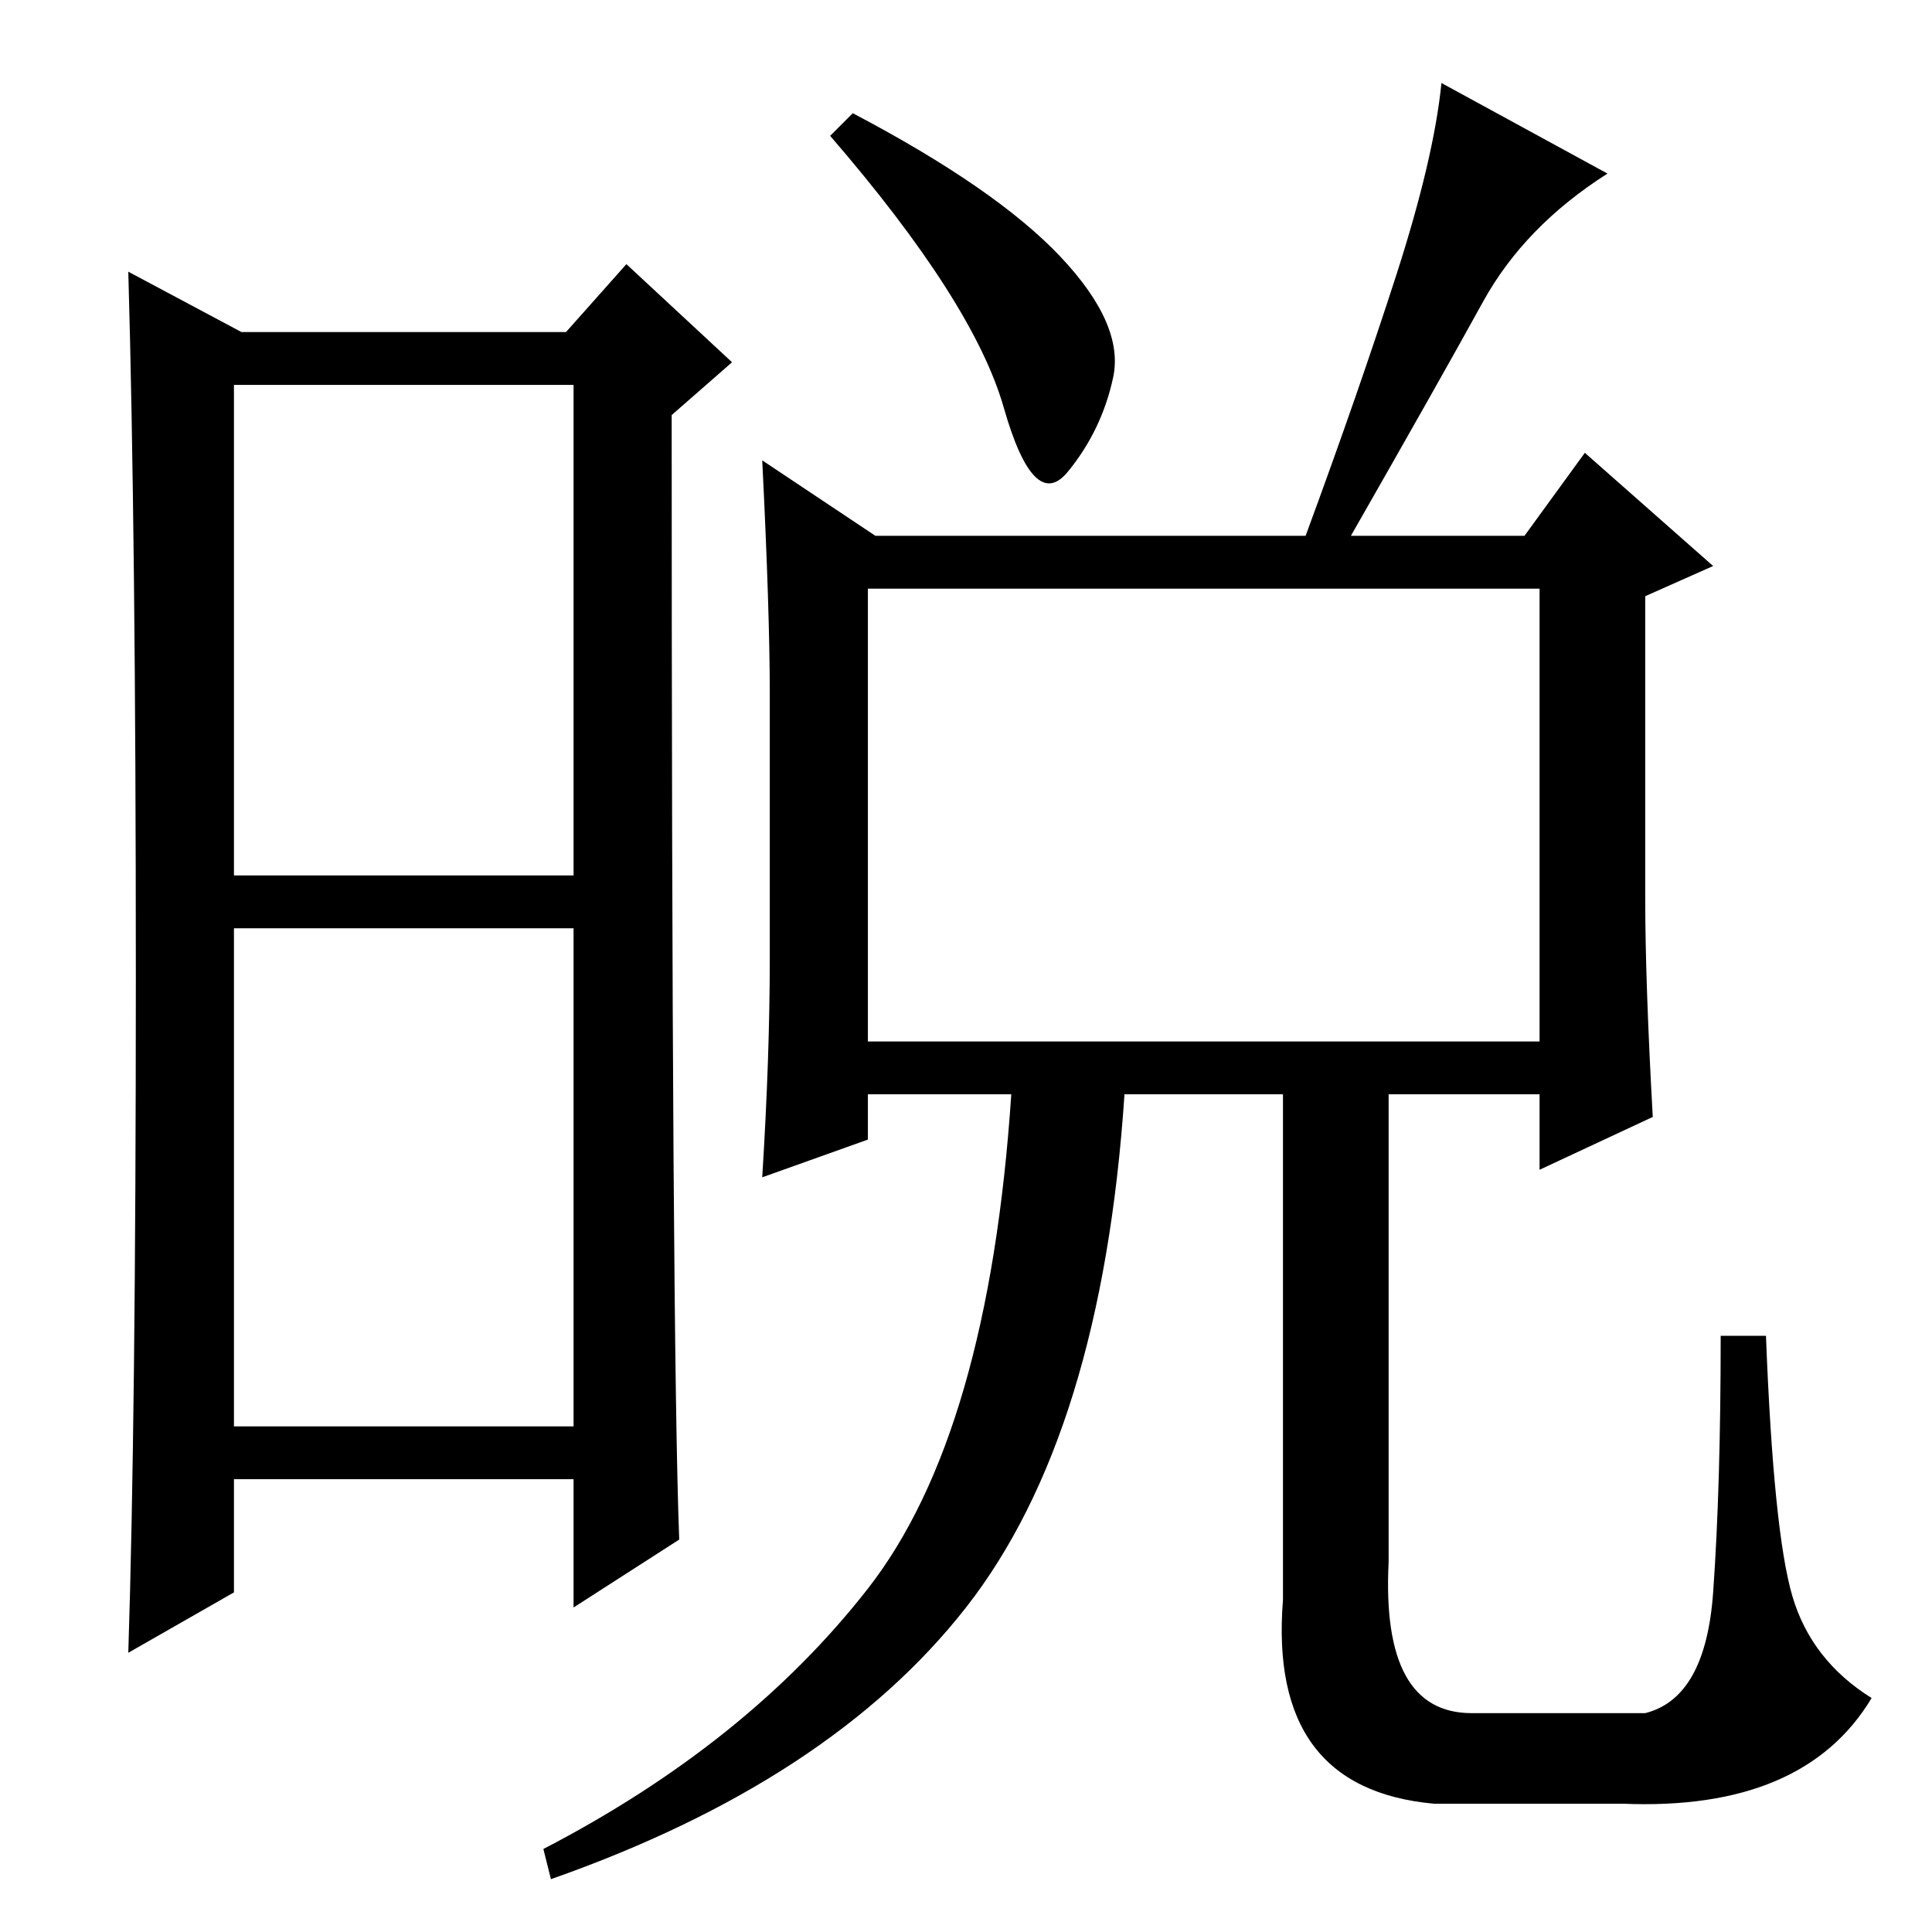 <?xml version="1.0" standalone="no"?>
<!DOCTYPE svg PUBLIC "-//W3C//DTD SVG 1.1//EN" "http://www.w3.org/Graphics/SVG/1.1/DTD/svg11.dtd" >
<svg xmlns="http://www.w3.org/2000/svg" xmlns:xlink="http://www.w3.org/1999/xlink" version="1.1" viewBox="0 -36 256 256">
  <g transform="matrix(1 0 0 -1 0 220)">
   <path fill="currentColor"
d="M31 140h45v65h-45v-65zM31 67h45v66h-45v-66zM18 126.5q0 58.5 -1 93.5l15 -8h43l8 9l14 -13l-8 -7q0 -123 1 -149l-14 -9v17h-45v-15l-14 -8q1 31 1 89.5zM115 118h89v60h-89v-60zM113 241q19 -10 27.5 -19t7 -16t-6 -12.5t-8.5 8.5t-23 36zM213 233q-11 -7 -16.5 -17
t-17.5 -31h23l8 11l17 -15l-9 -4v-40q0 -11 1 -29l-15 -7v10h-20v-62q-1 -20 11 -20h23q8 2 9 16t1 34h6q1 -26 3.5 -34.5t10.5 -13.5q-9 -15 -33 -14h-25q-22 2 -20 27v67h-21q-3 -45 -21 -68t-55 -36l-1 4q27 14 43 34.5t19 65.5h-19v-6l-14 -5q1 16 1 29v35q0 11 -1 31
l15 -10h57q7 19 12 34.5t6 25.5z" />
  </g>

</svg>
